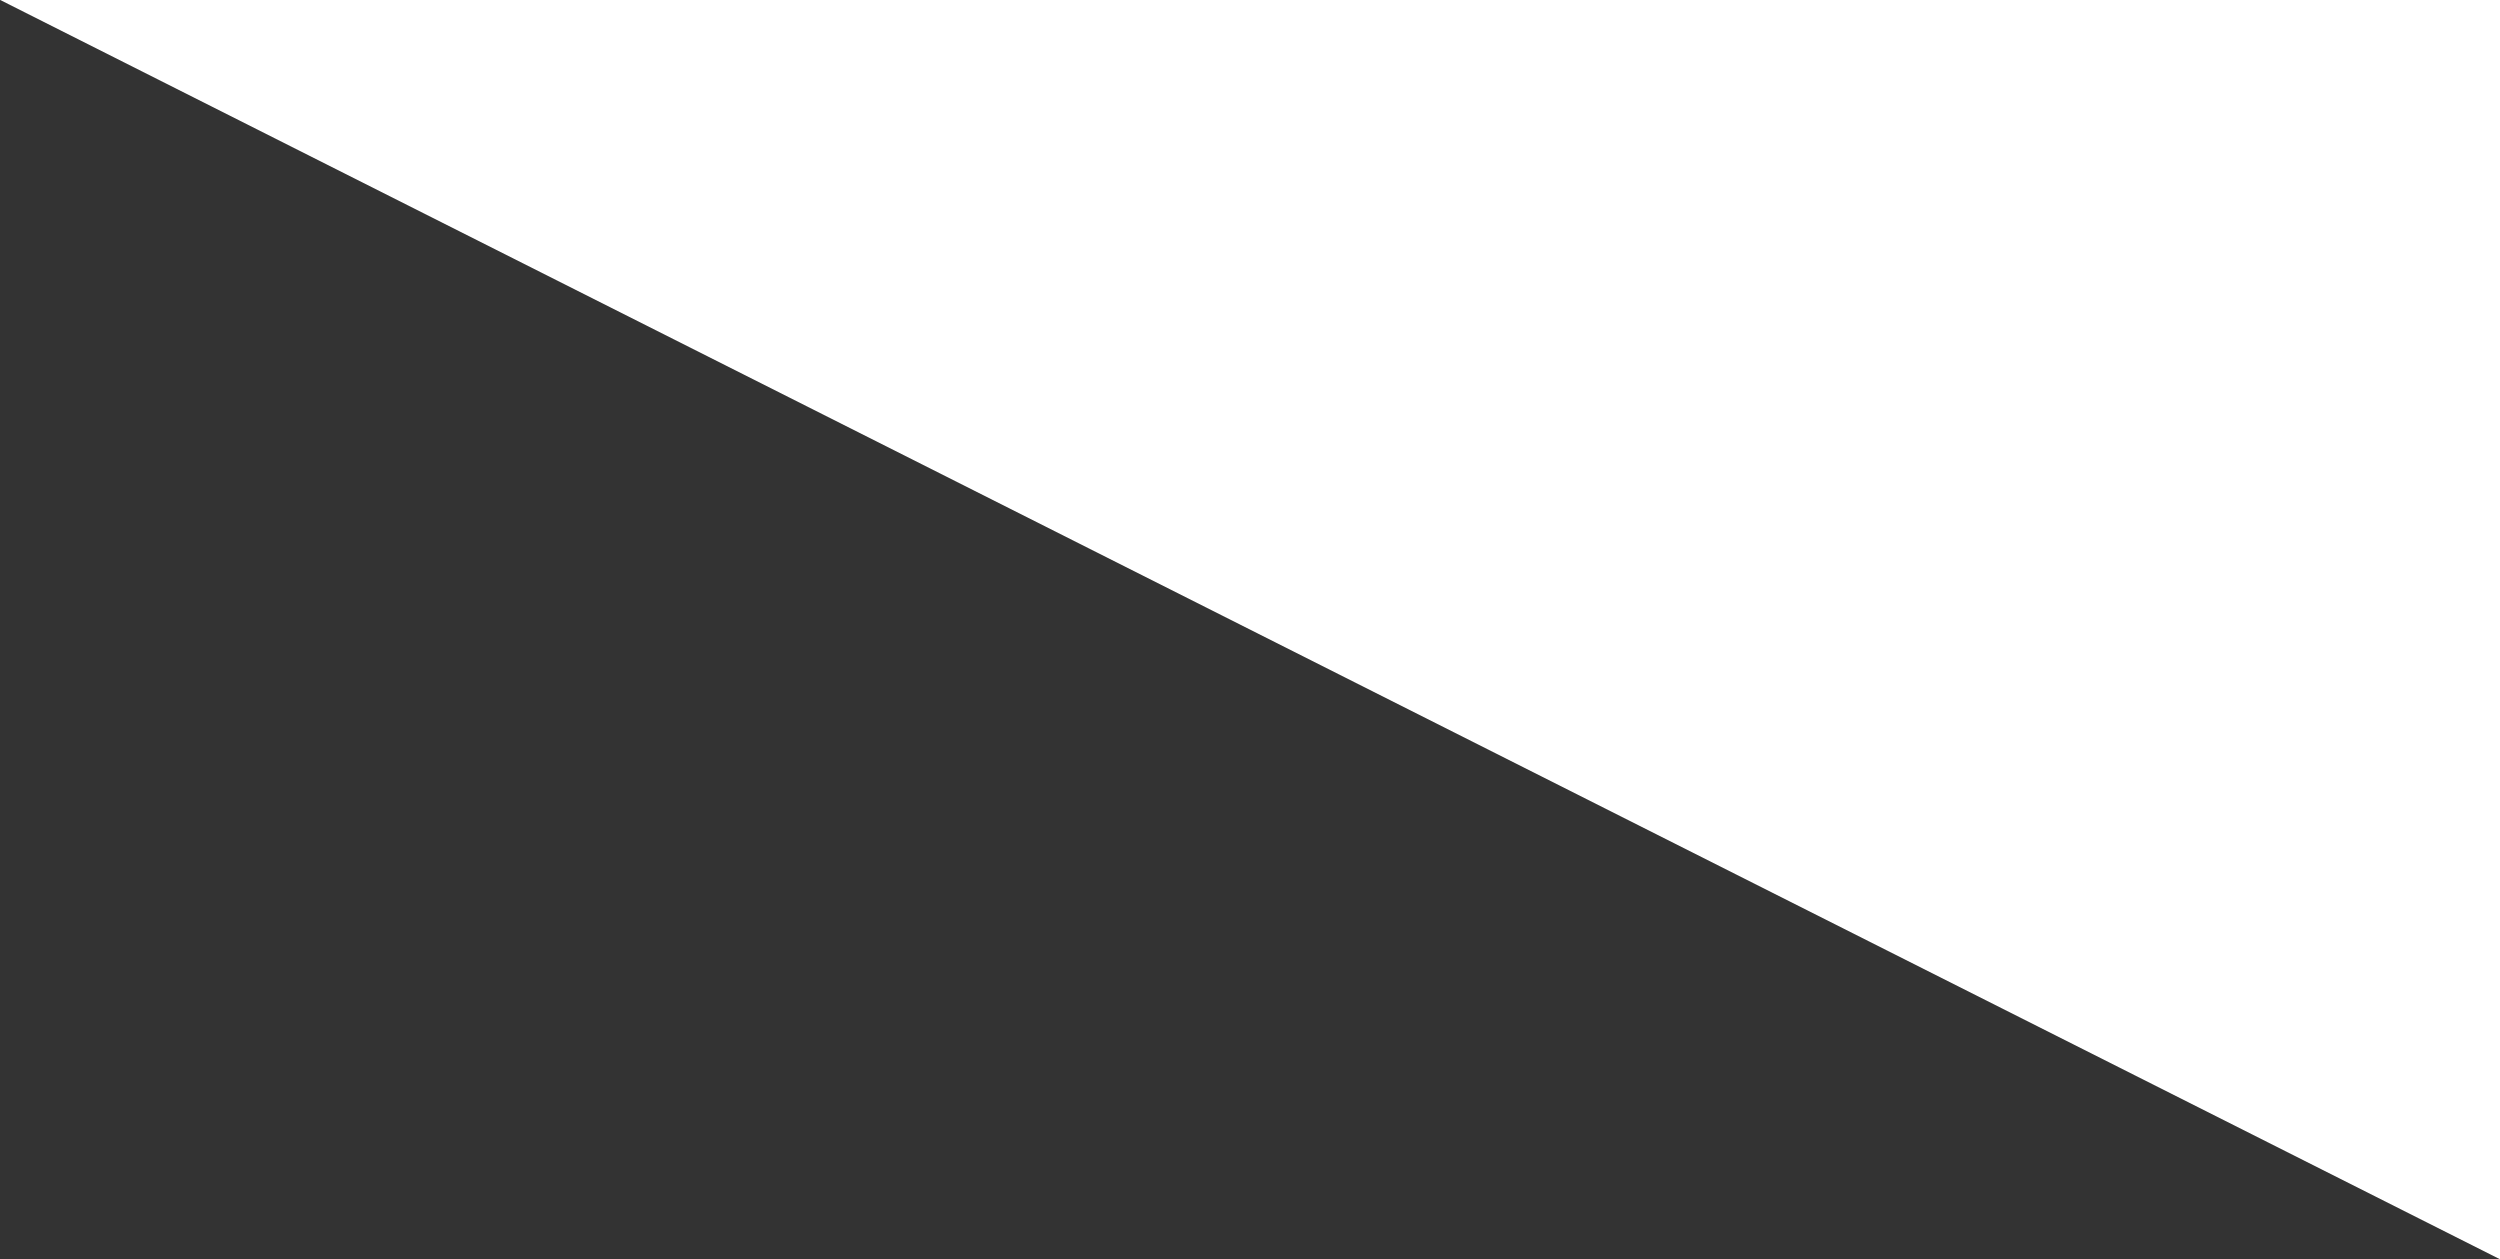 <svg xmlns="http://www.w3.org/2000/svg" width="39.904" height="20.096" viewBox="0 0 39.904 20.096">
  <rect x="0" y="0" width="39.904" height="20.096" fill="#333333" stroke="none"/>
  <path id="Caminho_1090" data-name="Caminho 1090" d="M184.1,259H224v20.1L184.1,259Z" transform="translate(-184.096 -259)" fill="#fff"/>
</svg>